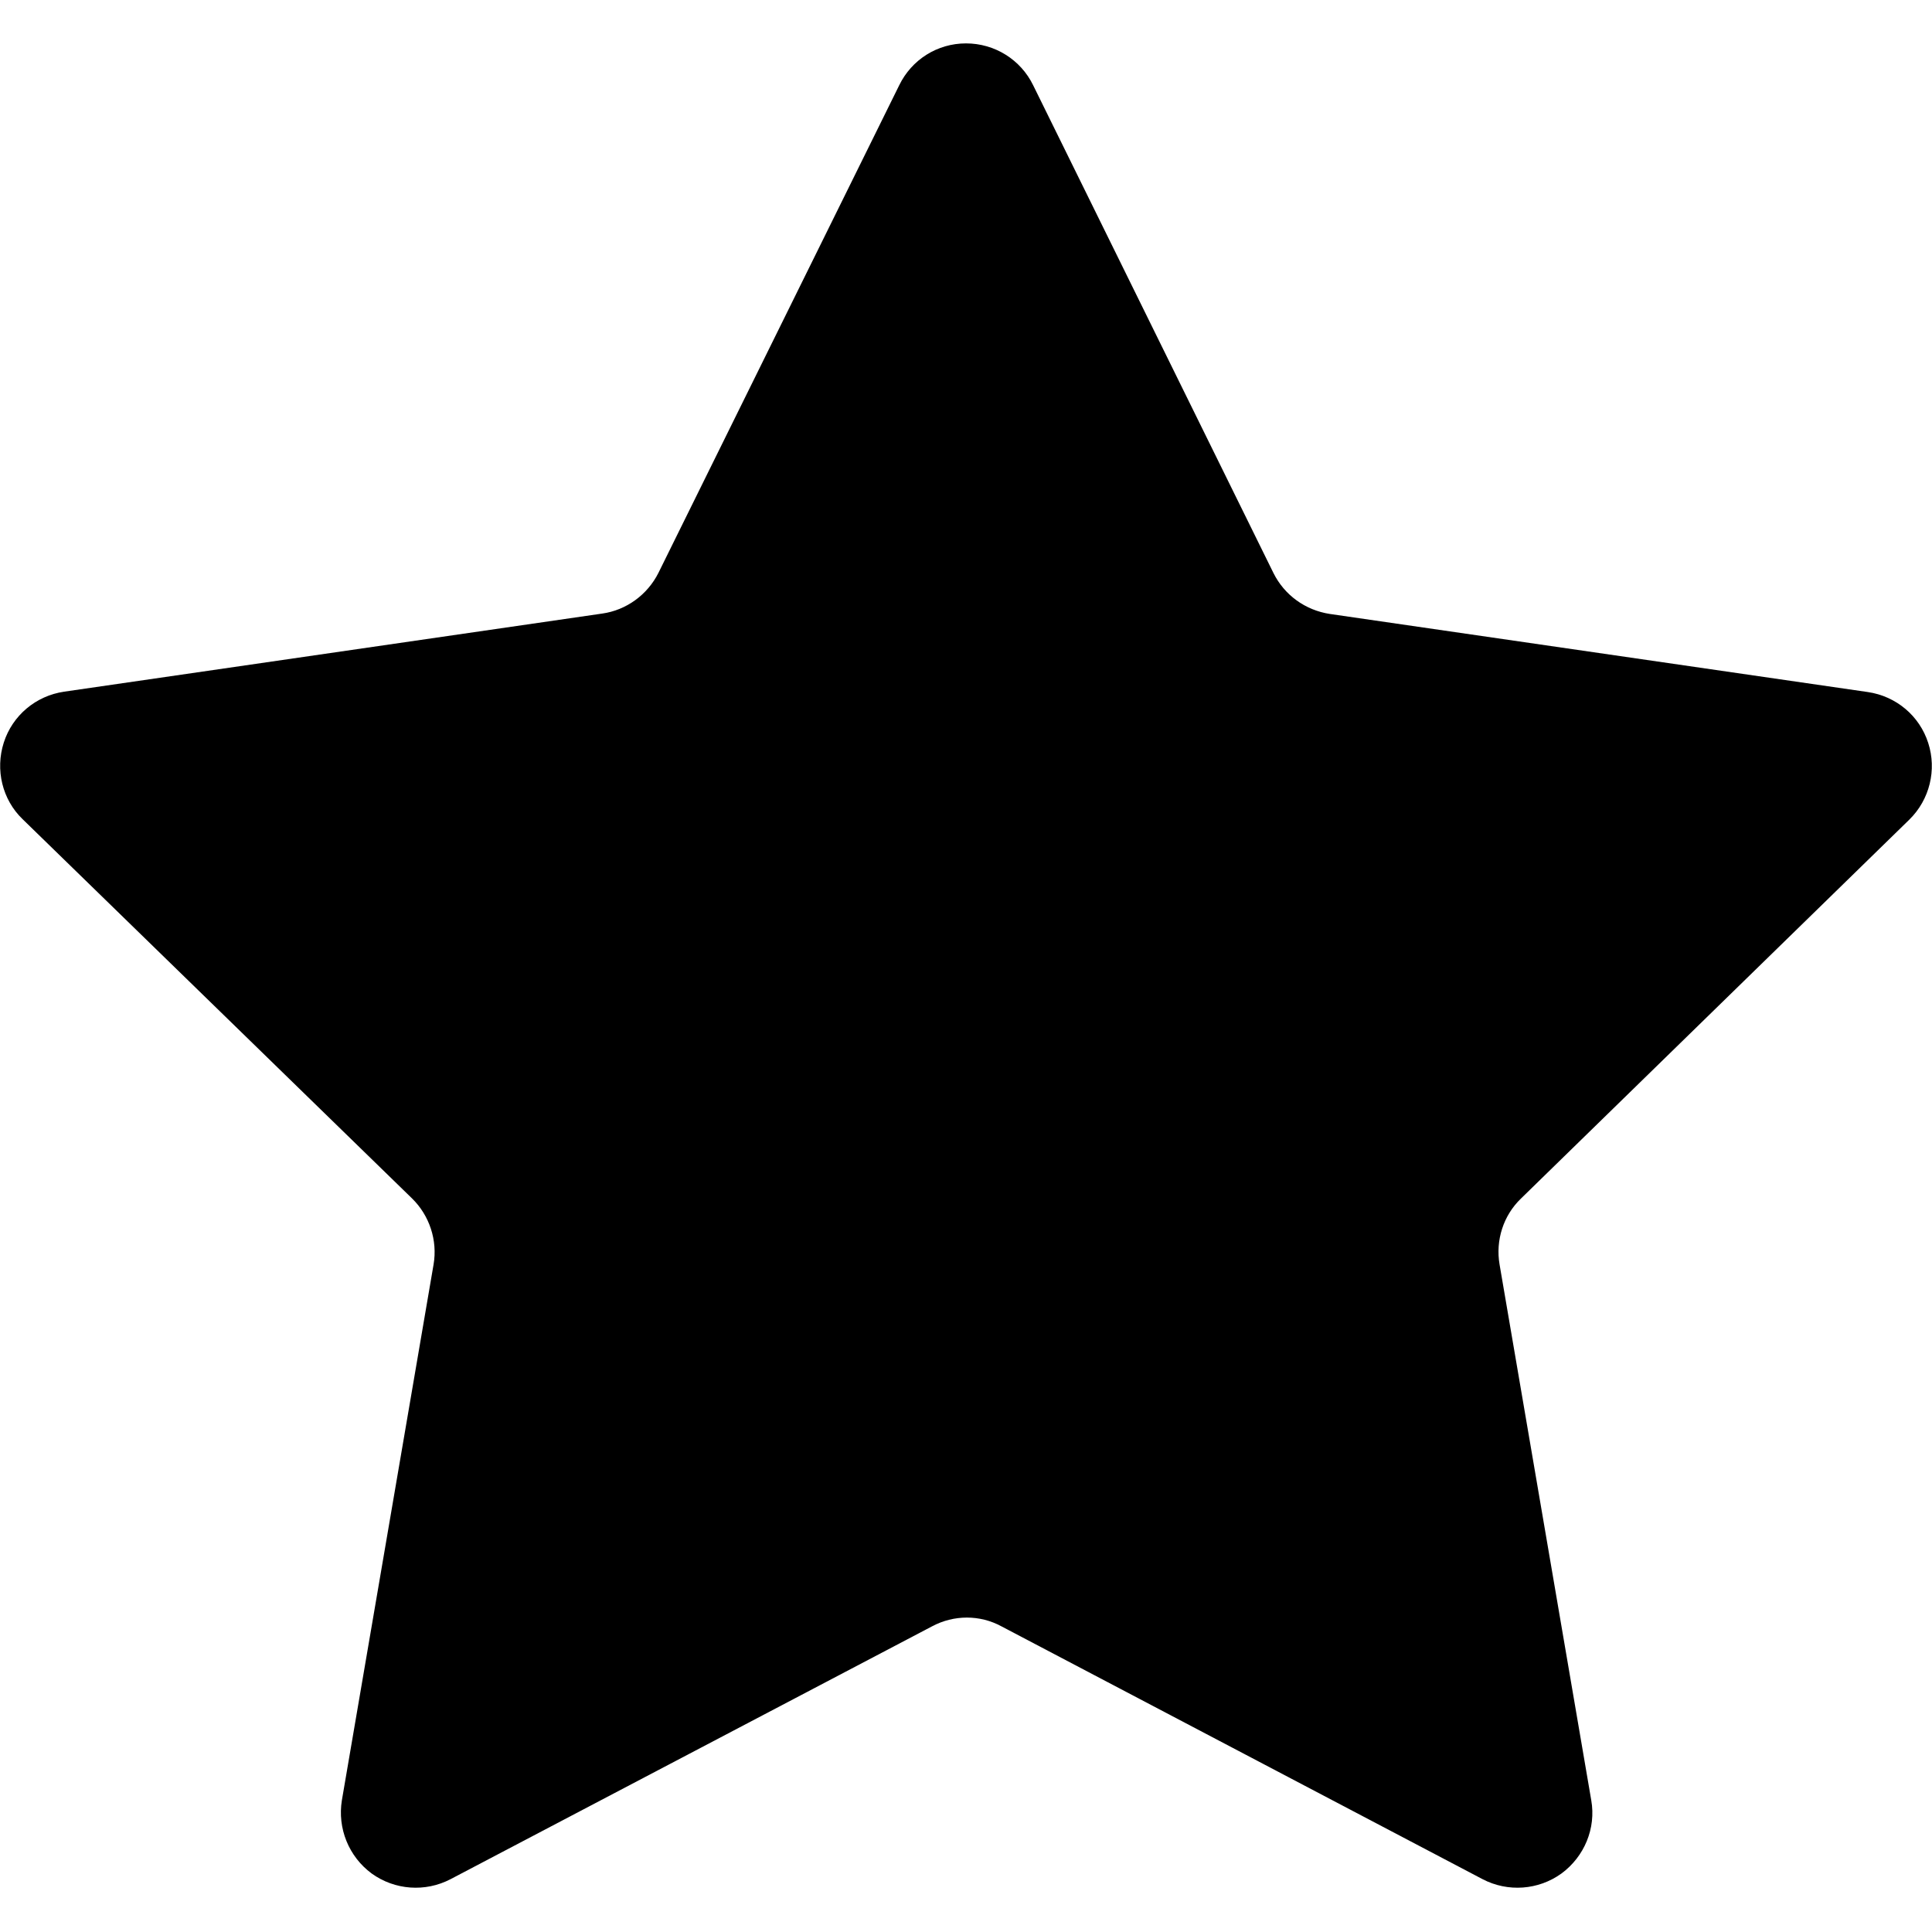 <?xml version="1.0" encoding="utf-8"?>
<!-- Generator: Adobe Illustrator 18.1.1, SVG Export Plug-In . SVG Version: 6.00 Build 0)  -->
<svg version="1.1" id="Capa_1" xmlns="http://www.w3.org/2000/svg" xmlns:xlink="http://www.w3.org/1999/xlink" x="0px" y="0px"
	 viewBox="0 0 512 512" enable-background="new 0 0 512 512" xml:space="preserve">
<path d="M506,217.2c5.4-5.3,7.3-13.2,5-20.3c-2.3-7.2-8.5-12.4-16-13.5l-142.6-20.7c-6.5-1-12-5-14.9-10.8L273.8,22.6
	c-3.3-6.8-10.2-11.1-17.8-11.1c-7.6,0-14.4,4.3-17.7,11.1l-63.8,129.2c-2.9,5.8-8.5,9.9-14.9,10.8L17,183.3
	c-7.5,1.1-13.7,6.3-16,13.5c-2.3,7.2-0.4,15.1,5,20.3l103.2,100.5c4.6,4.5,6.8,11.1,5.7,17.5l-24.3,142c-1.2,7.4,1.8,14.9,7.9,19.4
	c6.1,4.4,14.2,5,20.9,1.5l127.6-67c5.8-3.1,12.7-3.1,18.4,0l127.5,67c6.7,3.5,14.8,2.9,20.9-1.5c6.1-4.5,9.2-12,7.9-19.4l-24.3-142
	c-1.1-6.4,1-13,5.7-17.5L506,217.2z"/>
</svg>
